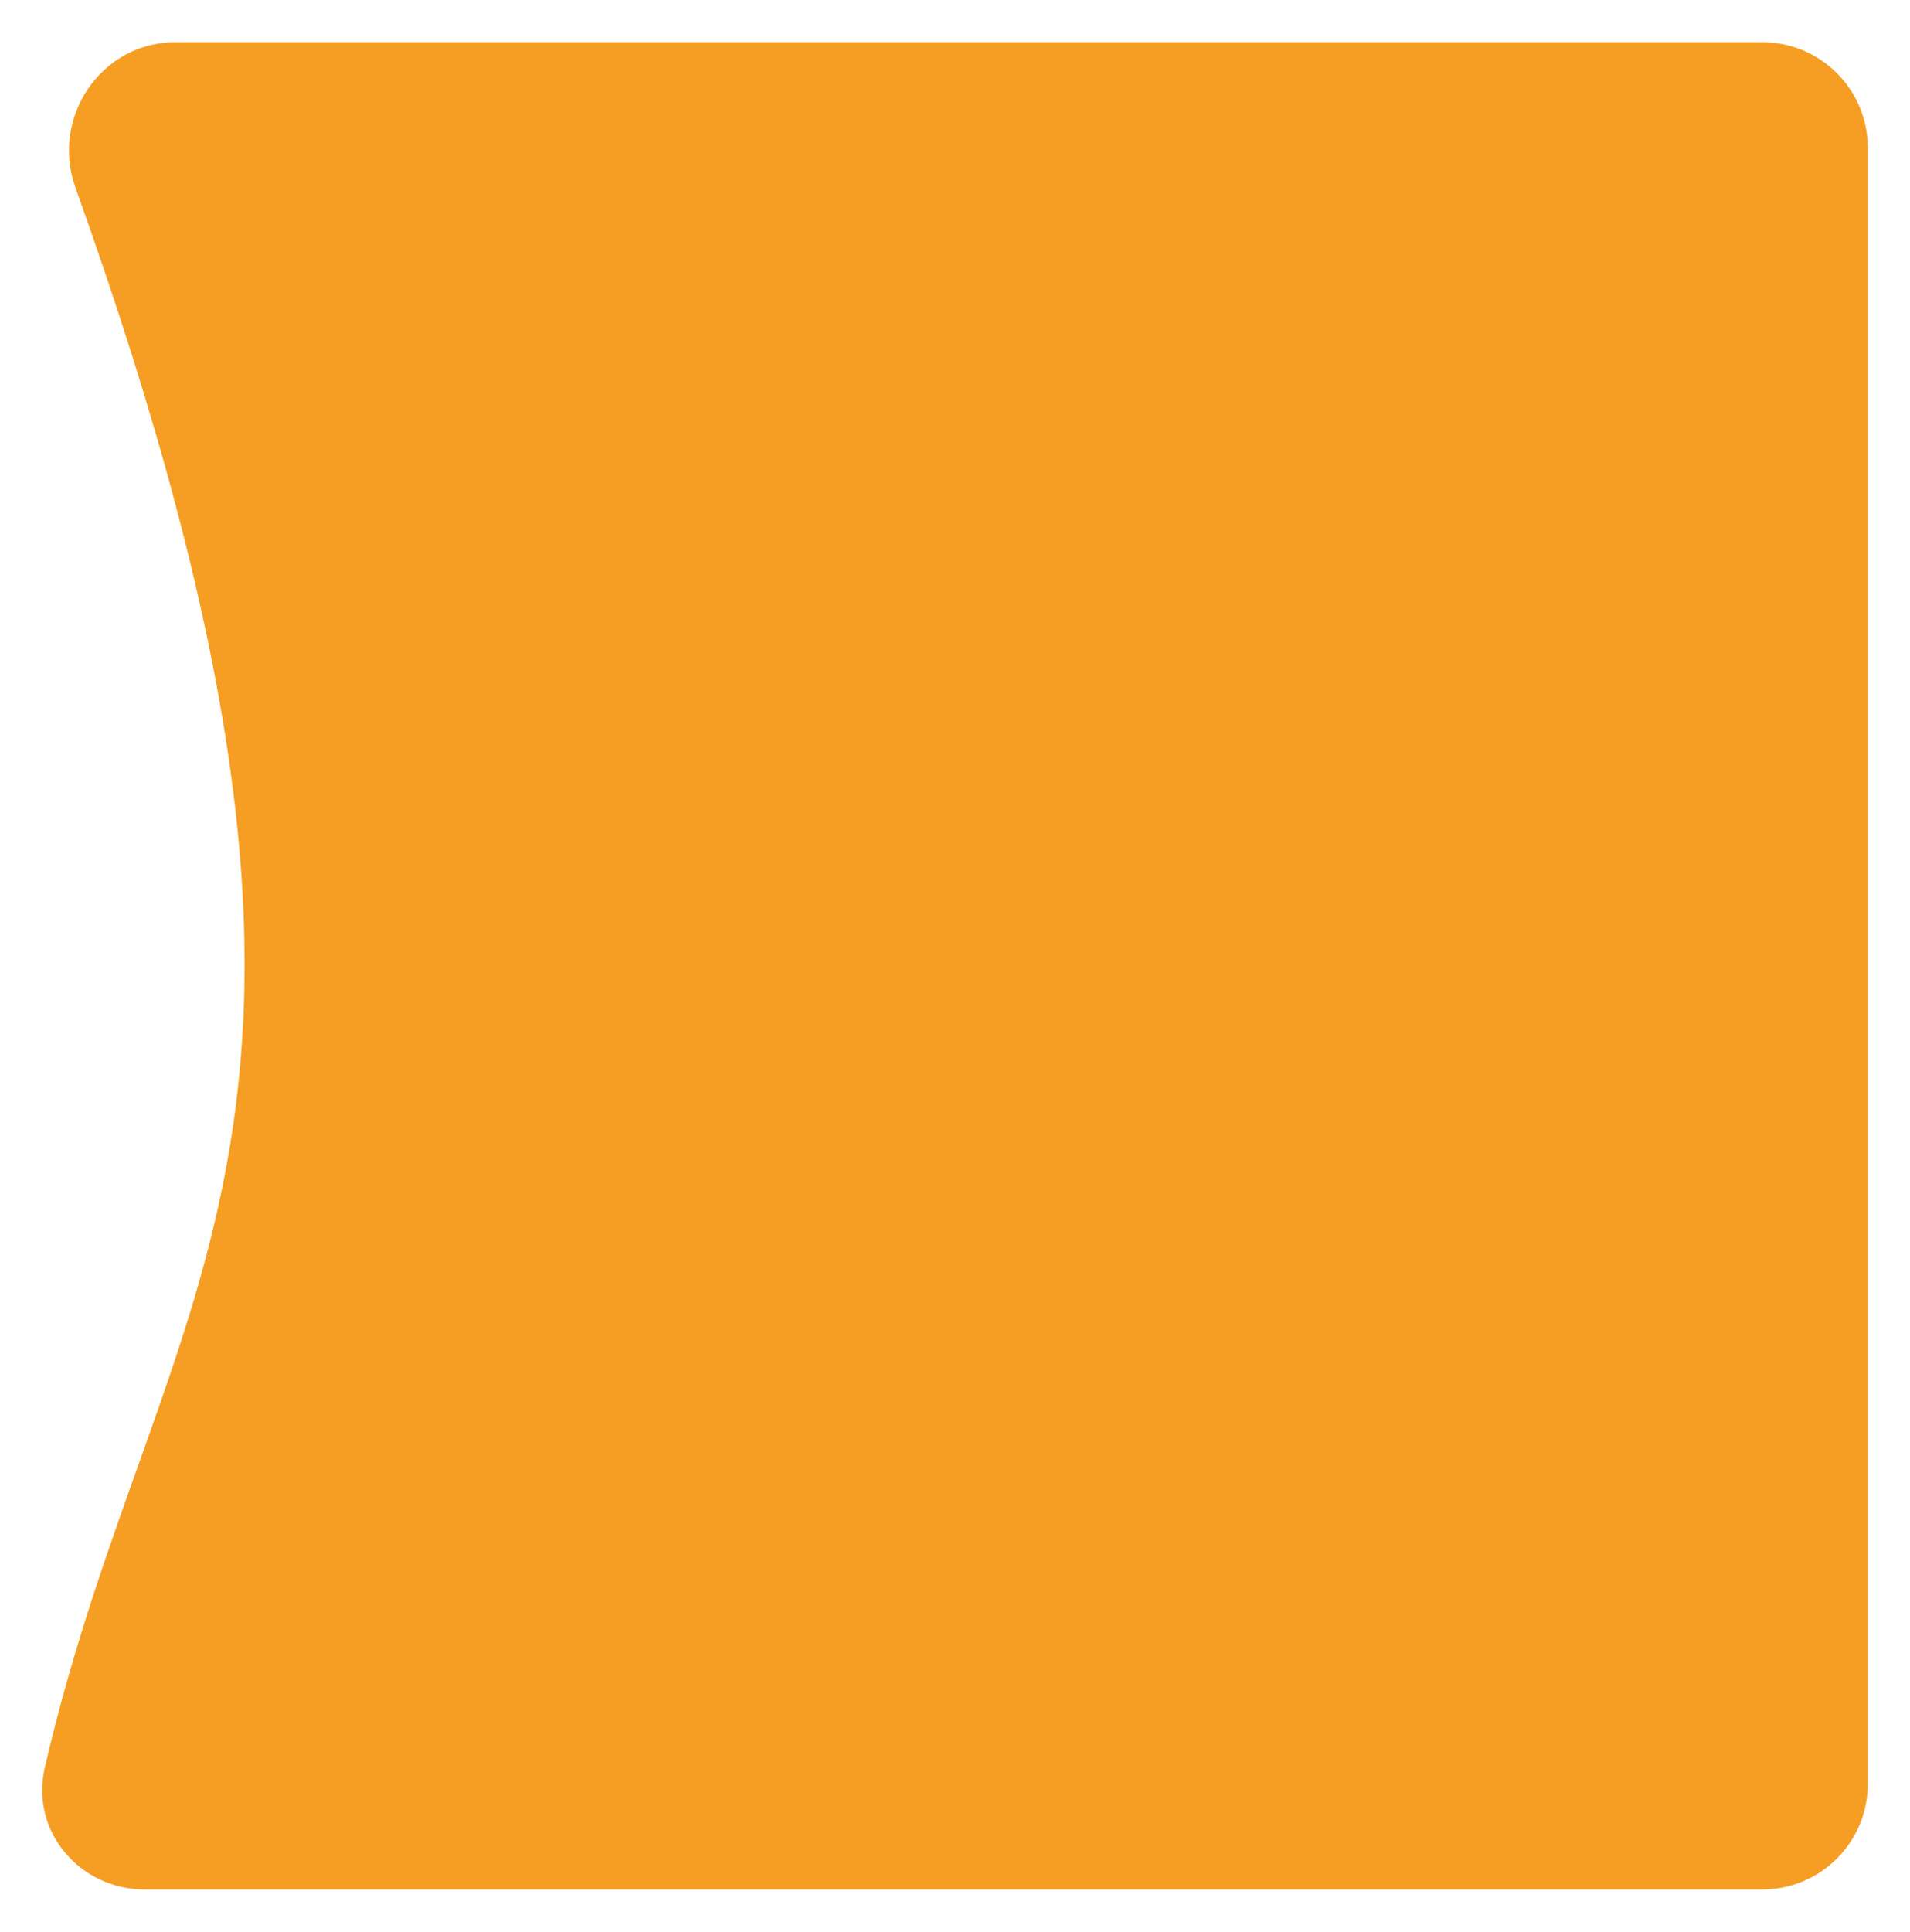 <svg width="181" height="183" viewBox="0 0 181 183" fill="none" xmlns="http://www.w3.org/2000/svg">
<g filter="url(#filter0_d_1_32)">
<path d="M7.146 13.762C4.774 7.142 9.581 0 16.613 0H167C172.523 0 177 4.477 177 10V165C177 170.523 172.523 175 167 175H13.709C7.562 175 2.854 169.481 4.239 163.492C15.055 116.709 39.227 103.266 7.146 13.762Z" fill="#F59E23"/>
</g>
<defs>
<filter id="filter0_d_1_32" x="-0.005" y="0" width="181.005" height="183" filterUnits="userSpaceOnUse" color-interpolation-filters="sRGB">
<feFlood flood-opacity="0" result="BackgroundImageFix"/>
<feColorMatrix in="SourceAlpha" type="matrix" values="0 0 0 0 0 0 0 0 0 0 0 0 0 0 0 0 0 0 127 0" result="hardAlpha"/>
<feOffset dy="4"/>
<feGaussianBlur stdDeviation="2"/>
<feComposite in2="hardAlpha" operator="out"/>
<feColorMatrix type="matrix" values="0 0 0 0 0 0 0 0 0 0 0 0 0 0 0 0 0 0 0.25 0"/>
<feBlend mode="normal" in2="BackgroundImageFix" result="effect1_dropShadow_1_32"/>
<feBlend mode="normal" in="SourceGraphic" in2="effect1_dropShadow_1_32" result="shape"/>
</filter>
</defs>
</svg>
